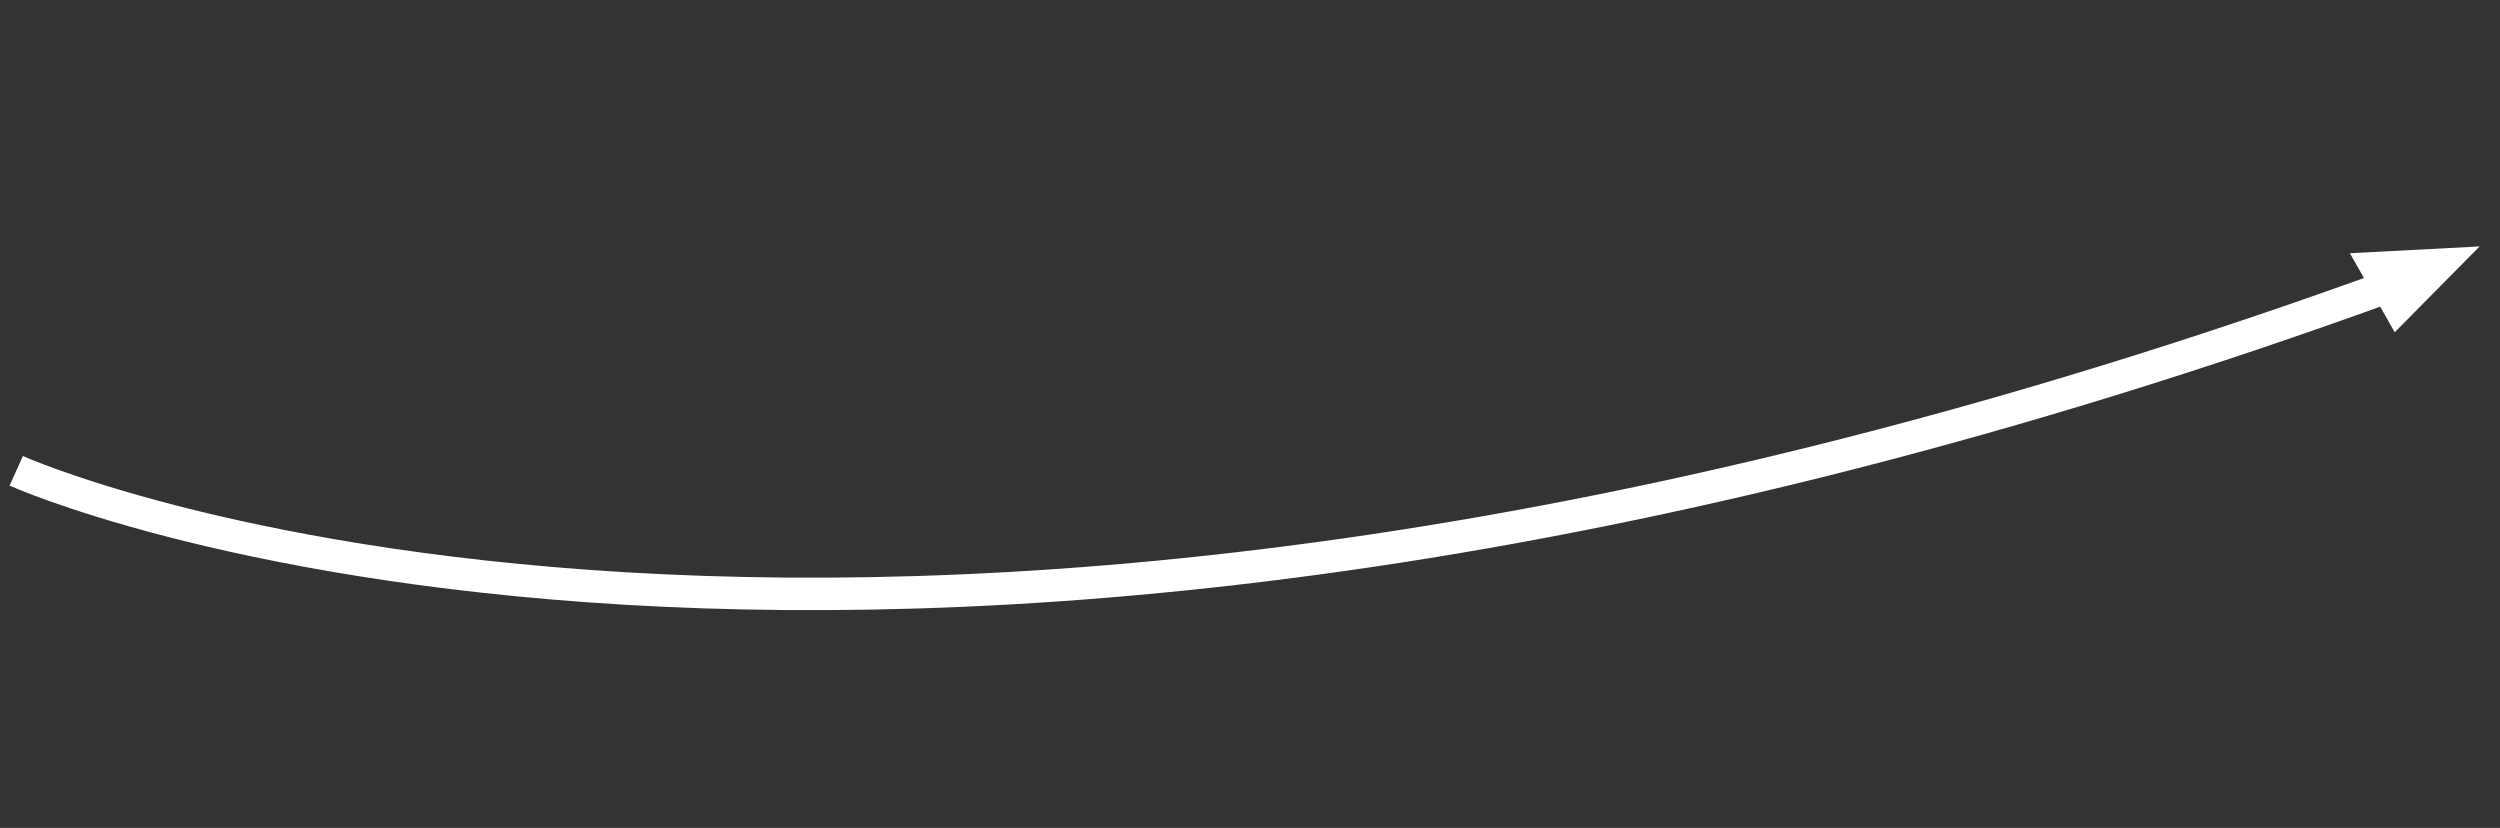 <?xml version="1.0" encoding="utf-8"?>
<!-- Generator: Adobe Illustrator 15.1.0, SVG Export Plug-In . SVG Version: 6.00 Build 0)  -->
<!DOCTYPE svg PUBLIC "-//W3C//DTD SVG 1.1//EN" "http://www.w3.org/Graphics/SVG/1.1/DTD/svg11.dtd">
<svg version="1.1" id="Layer_1" xmlns="http://www.w3.org/2000/svg" xmlns:xlink="http://www.w3.org/1999/xlink" x="0px" y="0px"
	 width="154px" height="51px" viewBox="0 0 154 51" enable-background="new 0 0 154 51" xml:space="preserve">
<rect x="0" y="0" width="154" height="51" fill="#333333" stroke="none"/>
<path fill="none" stroke="#FFFFFF" stroke-width="2" d="M1,29.003c0,0,51.319,23.169,146.498-11.494"/>
<path fill="#FFFFFF" d="M144.754,15.599l2.76,4.87l5.229-5.289L144.754,15.599z"/>
</svg>
